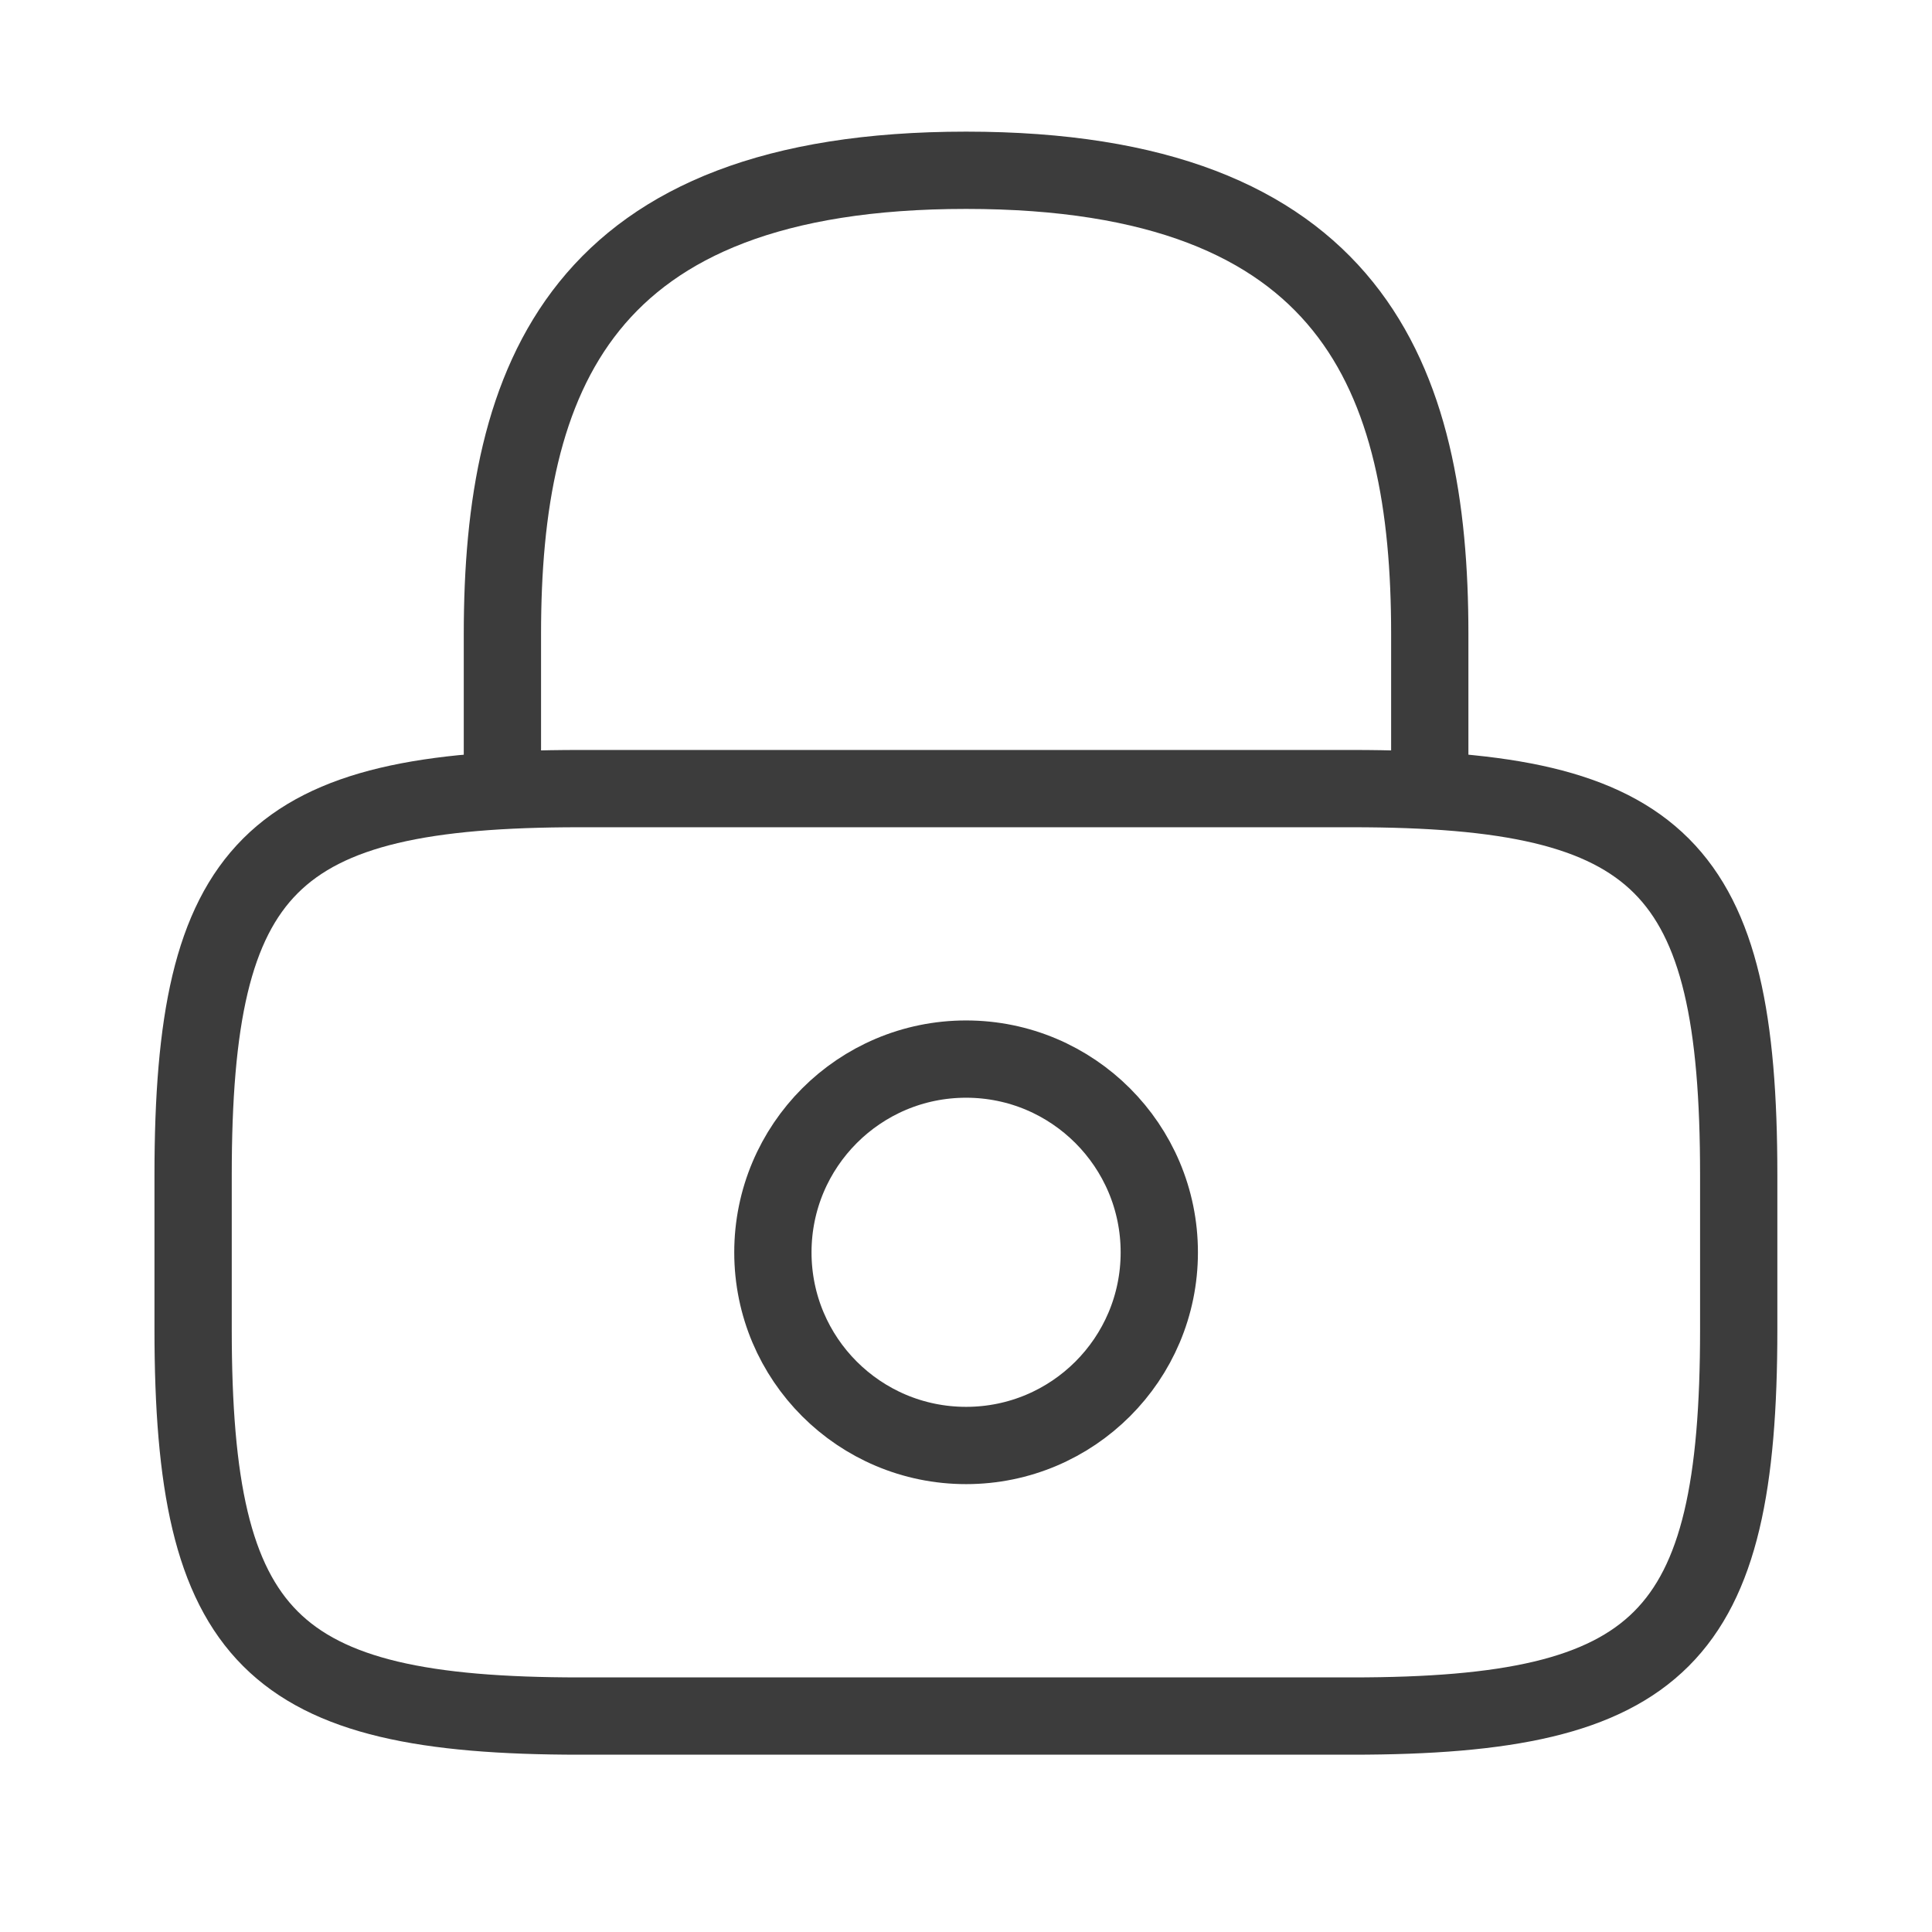 <svg width="22" height="22" viewBox="0 0 22 22" fill="none" xmlns="http://www.w3.org/2000/svg">
<path d="M5.721 8.979V7.219C5.721 4.307 6.601 1.939 11.001 1.939C15.401 1.939 16.281 4.307 16.281 7.219V8.979" stroke="#3C3C3C" stroke-width="0.88"/>
<path d="M11.001 16.46C12.216 16.46 13.201 15.476 13.201 14.261C13.201 13.046 12.216 12.06 11.001 12.06C9.786 12.06 8.801 13.046 8.801 14.261C8.801 15.476 9.786 16.46 11.001 16.46Z" stroke="#3C3C3C" stroke-width="0.88"/>
<path d="M15.399 19.541H6.599C3.079 19.541 2.199 18.66 2.199 15.14V13.38C2.199 9.86 3.079 8.98 6.599 8.98H15.399C18.919 8.98 19.799 9.86 19.799 13.38V15.14C19.799 18.66 18.919 19.541 15.399 19.541Z" stroke="#3C3C3C" stroke-width="0.88"/>
</svg>
